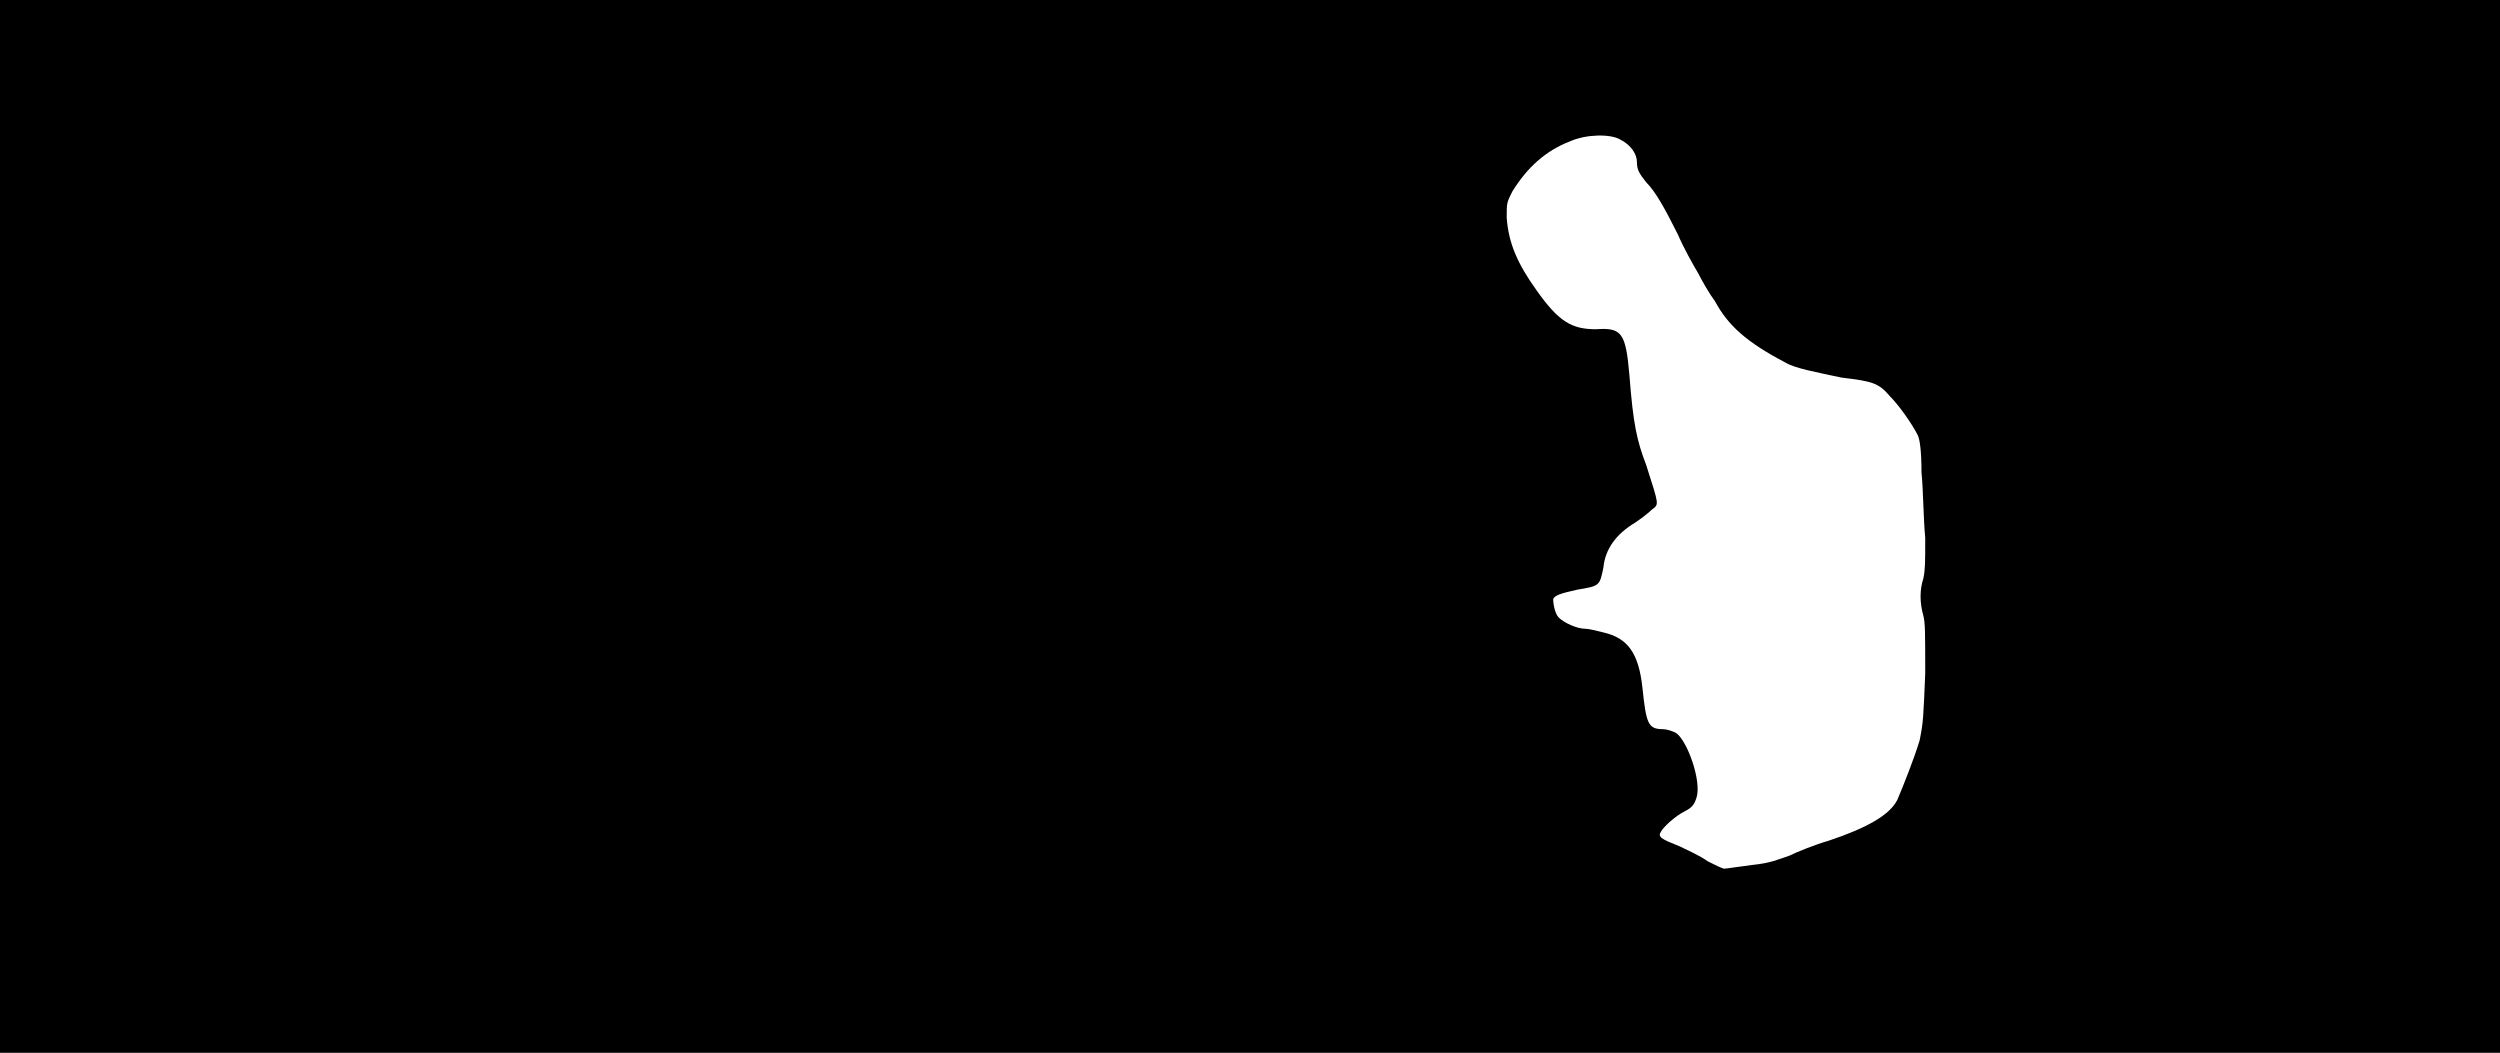 <svg xmlns="http://www.w3.org/2000/svg" width="1344" height="566"><path d="M0 283V0h1344v566H0V283m942 182c10-1 14-3 20-5 4-2 14-6 21-8 21-7 33-14 37-22 3-7 9-22 12-32 2-10 2-12 3-36 0-22 0-27-1-31-2-7-2-14 0-20 1-5 1-8 1-22-1-10-1-25-2-35 0-12-1-18-2-20-3-6-10-16-15-21-6-7-9-8-26-10-14-3-25-5-30-8-21-11-31-20-38-33-3-4-7-11-9-15-3-5-8-14-11-21-7-14-12-23-17-28-4-5-5-7-5-11s-3-9-9-12c-5-3-18-3-27 1-13 5-23 14-31 27-3 6-3 6-3 14 1 14 6 25 16 39 12 17 19 21 32 21 14-1 16 2 18 25 2 26 4 35 9 48 7 22 7 21 3 24-2 2-6 5-9 7-10 6-16 14-17 24-2 10-2 10-14 12-9 2-12 3-13 5 0 3 1 8 3 10 3 3 10 6 14 6 2 0 6 1 10 2 13 3 19 11 21 30s3 22 11 22c2 0 5 1 7 2 6 4 14 26 11 35-1 3-2 5-6 7-6 3-12 9-13 11-2 3 0 4 10 8 4 2 11 5 15 8 4 2 8 4 9 4s7-1 15-2z"/></svg>